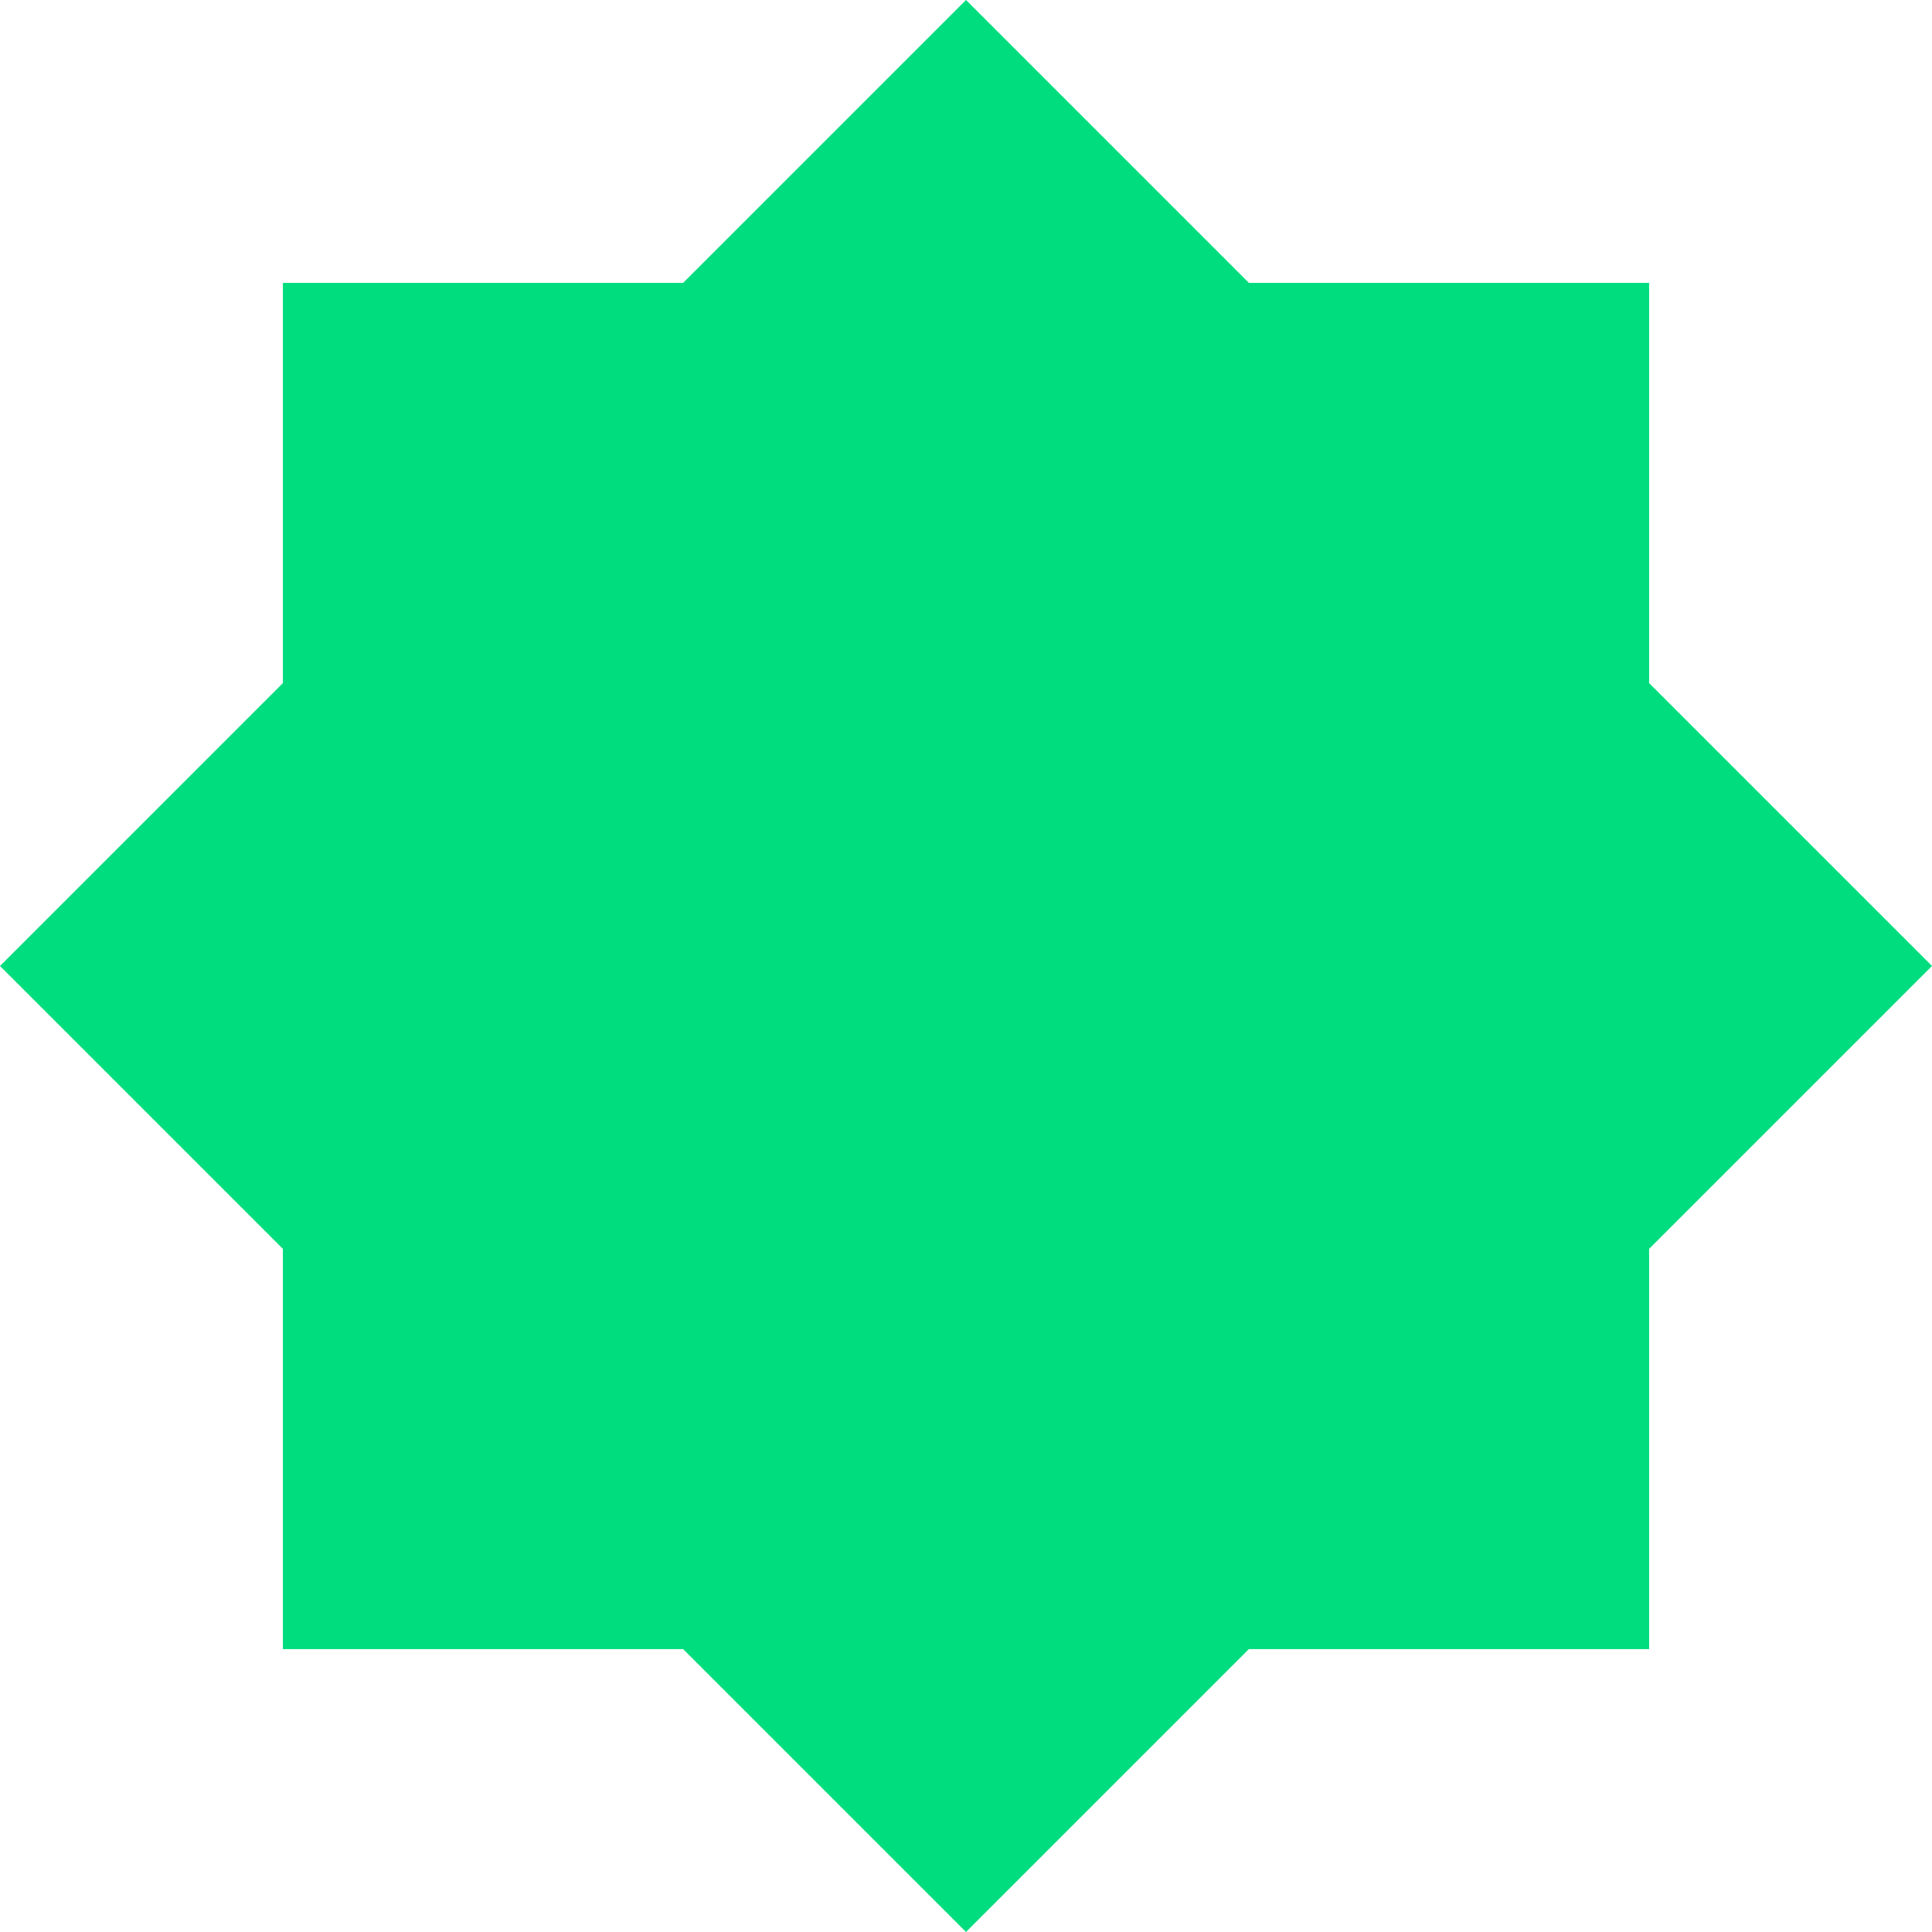 <svg id="Layer_1" data-name="Layer 1" xmlns="http://www.w3.org/2000/svg" viewBox="0 0 95 95">
  <defs>
    <style>.cls-1{fill:#00dd7e;}</style>
  </defs>
  <title>camille</title>
  <path class="cls-1" d="M83.59,63.91,97.5,50,83.59,36.09V16.41H63.91L50,2.5,36.09,16.41H16.41V36.09L2.5,50,16.41,63.91V83.59H36.09L50,97.5,63.91,83.59H83.59Z" transform="translate(-2.5 -2.5)"/>
</svg>